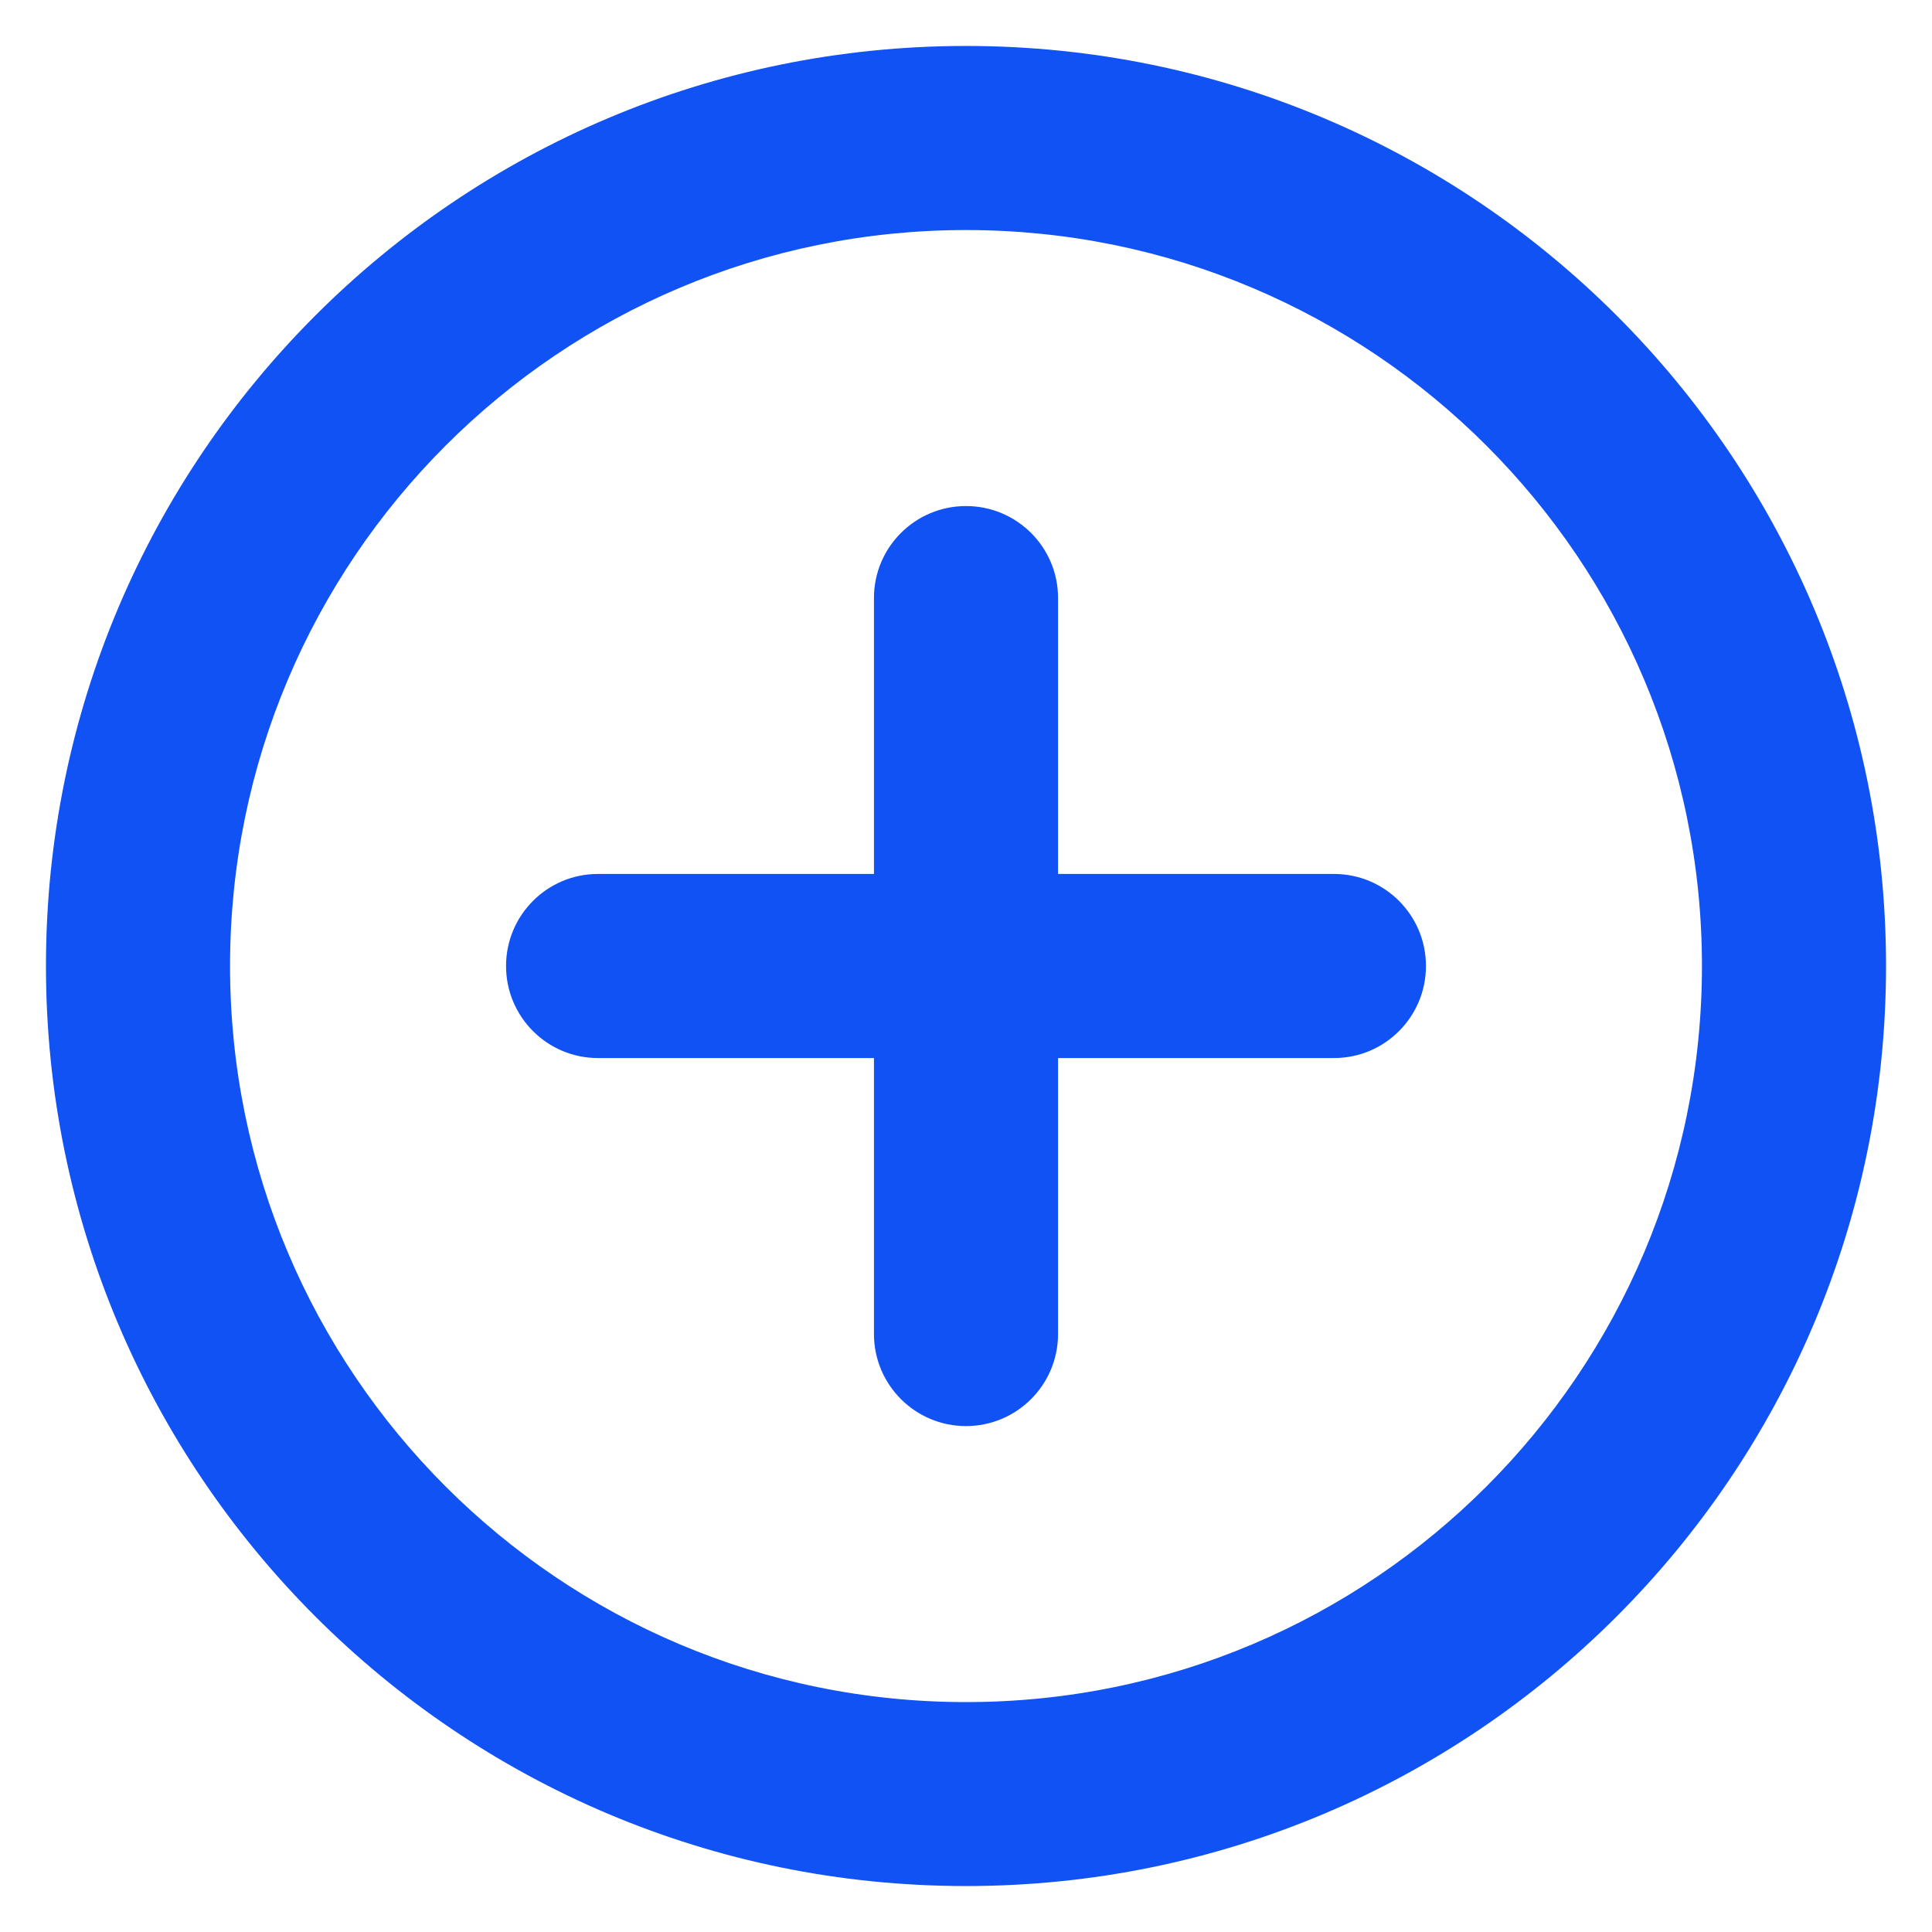 <svg width="14" height="14" viewBox="0 0 14 14" fill="none" xmlns="http://www.w3.org/2000/svg">
<path d="M7.667 4.333C7.667 3.965 7.368 3.667 7 3.667C6.632 3.667 6.333 3.965 6.333 4.333V6.333H4.333C3.965 6.333 3.667 6.632 3.667 7C3.667 7.368 3.965 7.667 4.333 7.667H6.333V9.667C6.333 10.035 6.632 10.334 7 10.334C7.368 10.334 7.667 10.035 7.667 9.667V7.667H9.667C10.035 7.667 10.333 7.368 10.333 7C10.333 6.632 10.035 6.333 9.667 6.333H7.667V4.333Z" fill="#1152F4"/>
<path fill-rule="evenodd" clip-rule="evenodd" d="M7 0.333C3.318 0.333 0.333 3.318 0.333 7C0.333 10.682 3.318 13.667 7 13.667C10.682 13.667 13.667 10.682 13.667 7C13.667 3.318 10.682 0.333 7 0.333ZM1.667 7C1.667 4.055 4.055 1.667 7 1.667C9.946 1.667 12.333 4.055 12.333 7C12.333 9.946 9.946 12.334 7 12.334C4.055 12.334 1.667 9.946 1.667 7Z" fill="#1152F4"/>
</svg>
